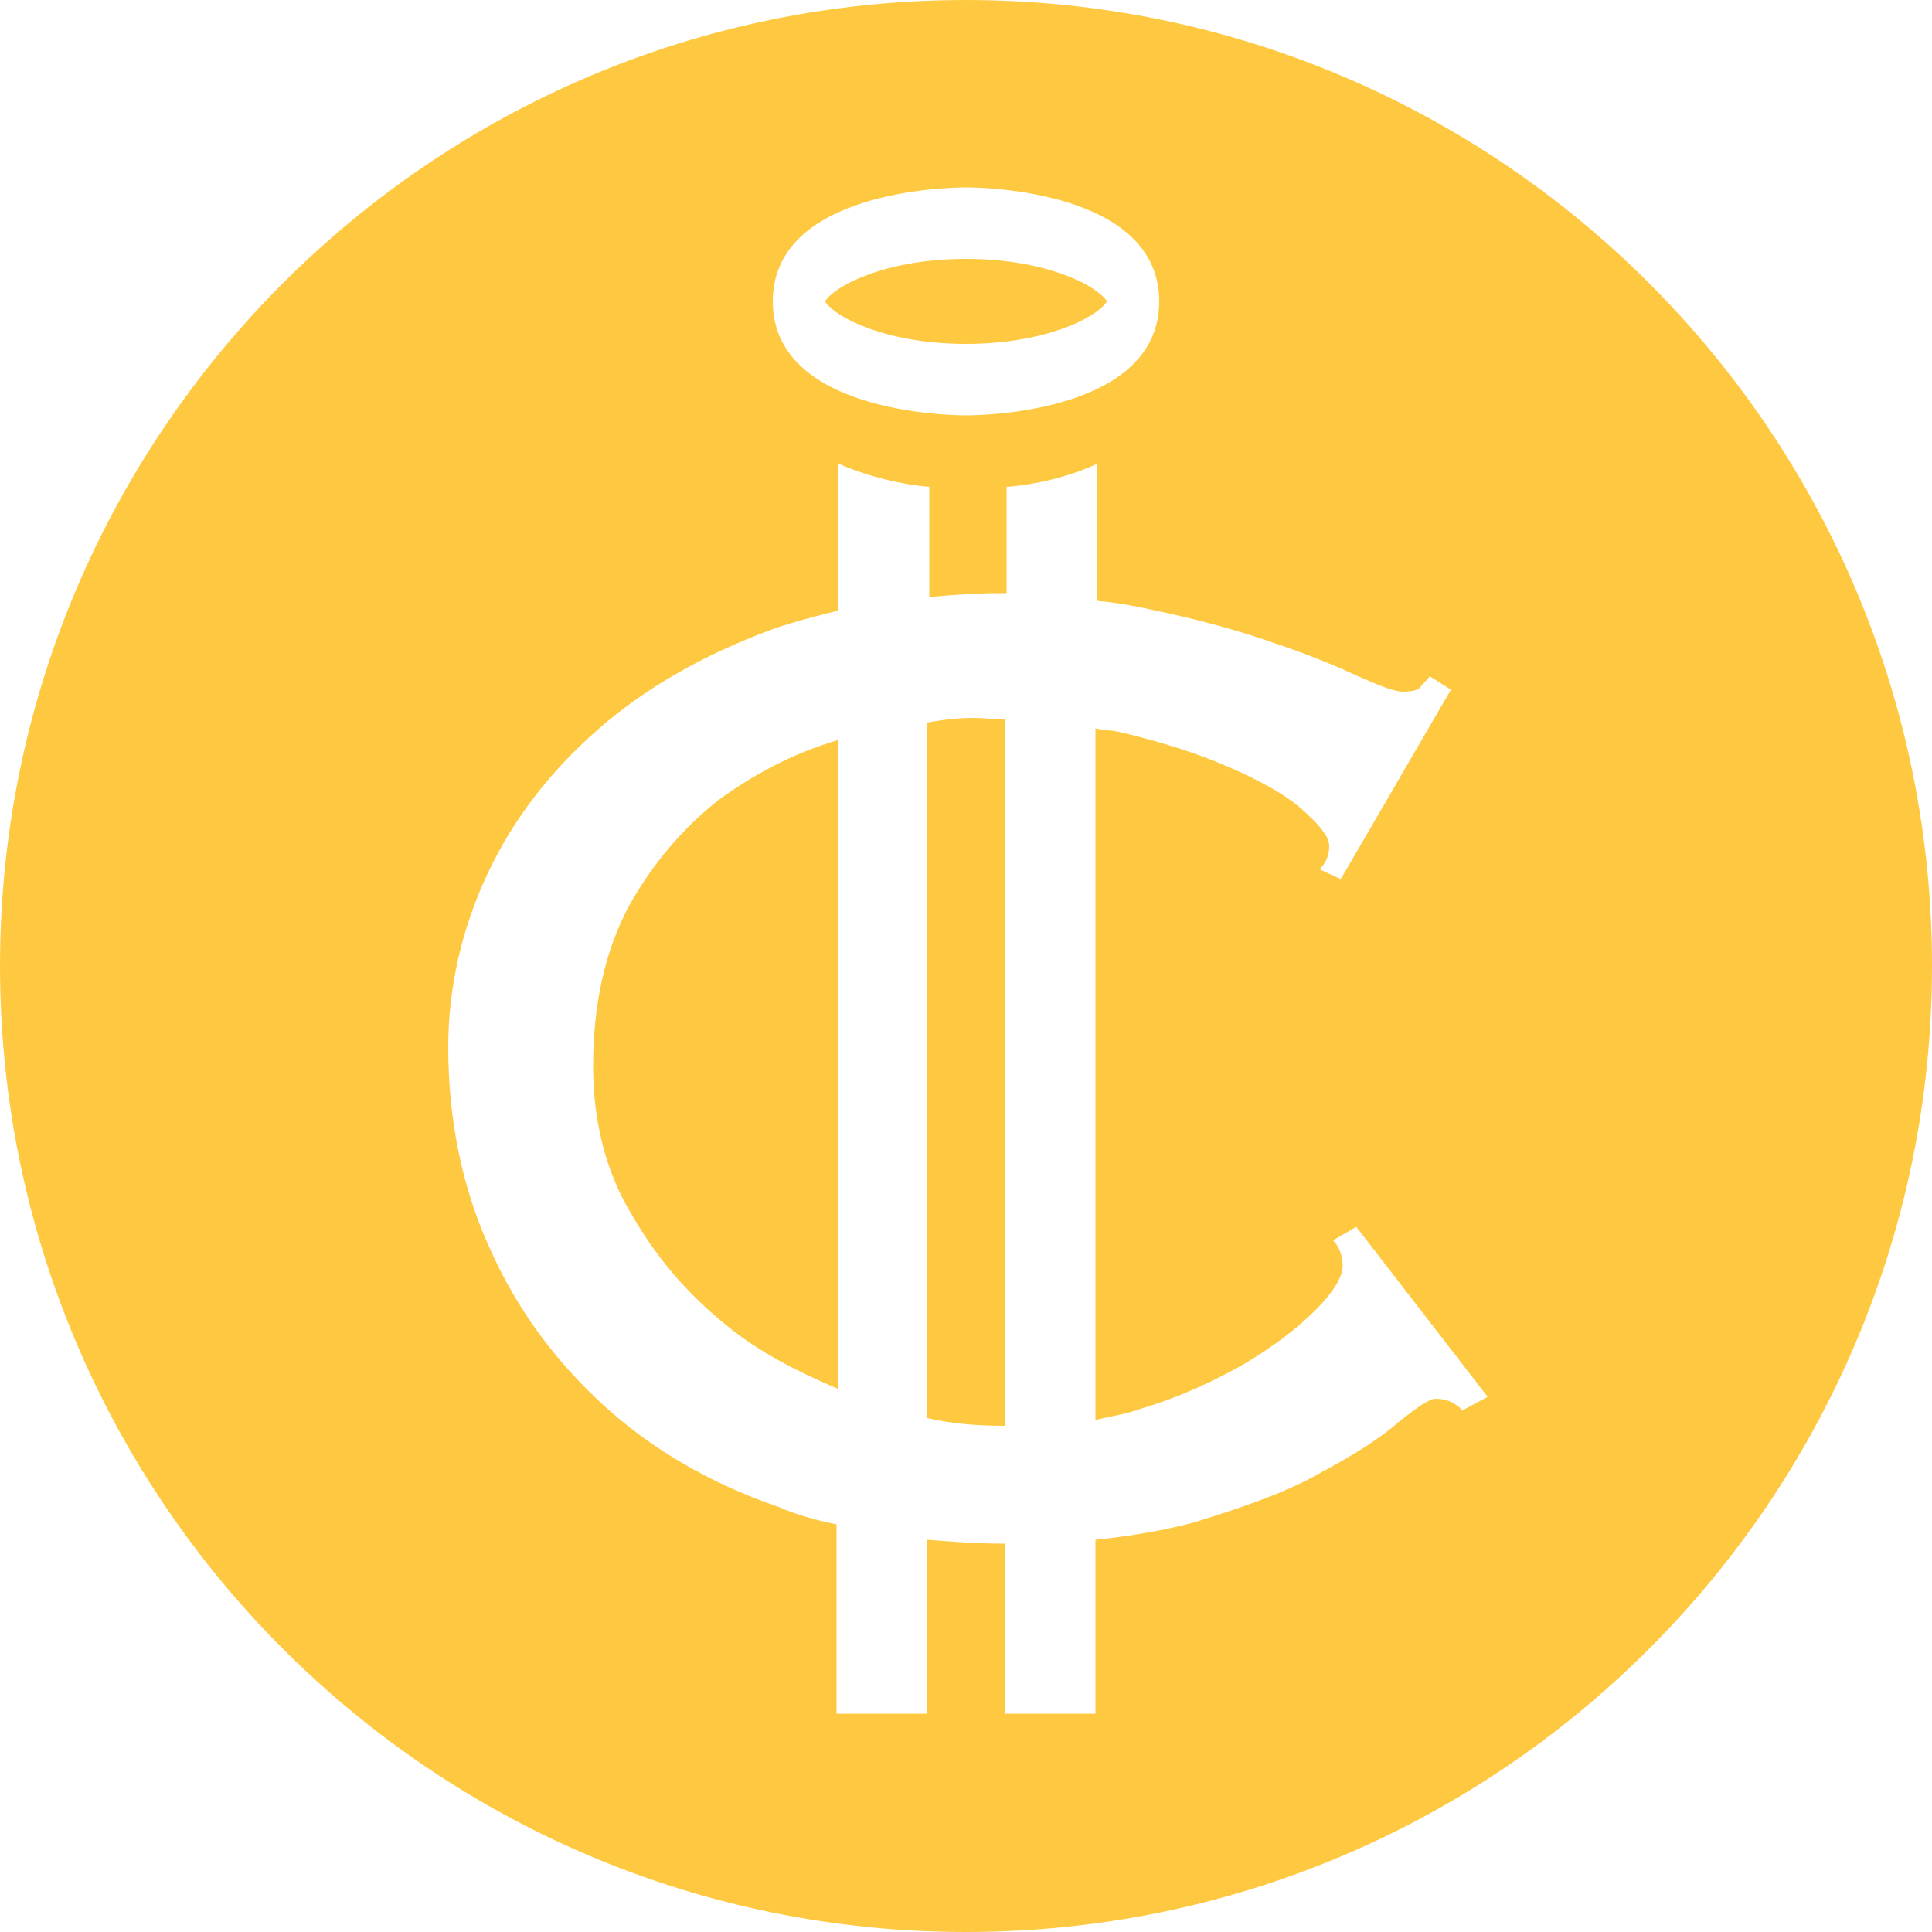 <svg xmlns="http://www.w3.org/2000/svg" viewBox="0 0 100 100">
  <style>
    .st0{fill:#FEC940;}
  </style>
  <path d="M48 37.4v36c1.3.3 2.6.4 4 .4V37.2h-.8c-1.1-.1-2.1 0-3.2.2zm2-19.6c4 0 6.7-1.3 7.3-2.2-.6-.9-3.3-2.2-7.3-2.2s-6.7 1.3-7.3 2.2c.6.9 3.3 2.2 7.3 2.2zM32.5 47c-1.2 2.3-1.8 5-1.8 8.2 0 2.7.6 5.3 1.9 7.5 1.3 2.3 2.9 4.2 5 5.9 1.7 1.4 3.7 2.4 5.8 3.3V38.3c-2.4.7-4.4 1.8-6.2 3.1-1.9 1.5-3.5 3.4-4.7 5.6z" class="st0"/>
  <path d="M50 0C22.4 0 0 22.4 0 50s22.4 50 50 50 50-22.4 50-50S77.6 0 50 0zm0 9.7c1 0 10 .2 10 5.9s-9 5.9-10 5.9-10-.2-10-5.9 9-5.9 10-5.9zM75.7 73c-.4-.4-.8-.6-1.4-.6-.3 0-.9.4-1.9 1.2-.9.8-2.3 1.7-4 2.6-1.7 1-4 1.8-6.6 2.6-1.5.4-3.2.7-5.1.9v9H52v-8.8c-1.4 0-2.7-.1-4-.2v9h-4.7v-9.8c-1-.2-2.1-.5-3-.9-3.5-1.2-6.6-3-9.1-5.3s-4.5-5-5.9-8.2c-1.4-3.1-2.1-6.6-2.1-10.3 0-3.1.7-6.1 2-8.9 1.3-2.8 3.2-5.3 5.7-7.5s5.5-3.9 9-5.2c1.1-.4 2.3-.7 3.5-1V24c1.6.7 3.4 1.1 4.7 1.2v5.7c1.2-.1 2.4-.2 3.6-.2h.4v-5.5c1.4-.1 3.2-.5 4.7-1.2v7.1c1.1.1 2.1.3 3 .5 2.4.5 4.5 1.1 6.2 1.7 1.8.6 3.2 1.2 4.3 1.7 1.1.5 1.9.8 2.3.8.5 0 .8-.1.9-.2.1-.2.3-.3.5-.6l1.1.7-5.7 9.8-1.1-.5c.3-.3.5-.7.5-1.2s-.5-1.1-1.4-1.9c-.9-.8-2.2-1.5-3.8-2.2-1.6-.7-3.5-1.3-5.6-1.8-.4-.1-.9-.1-1.3-.2v35.8c.8-.2 1.6-.3 2.4-.6 2-.6 3.7-1.4 5.3-2.3 1.5-.9 2.7-1.8 3.7-2.8.9-.9 1.4-1.7 1.4-2.3 0-.5-.2-1-.5-1.3l1.2-.7 6.8 8.8-1.3.7z" class="st0"/>
</svg>
